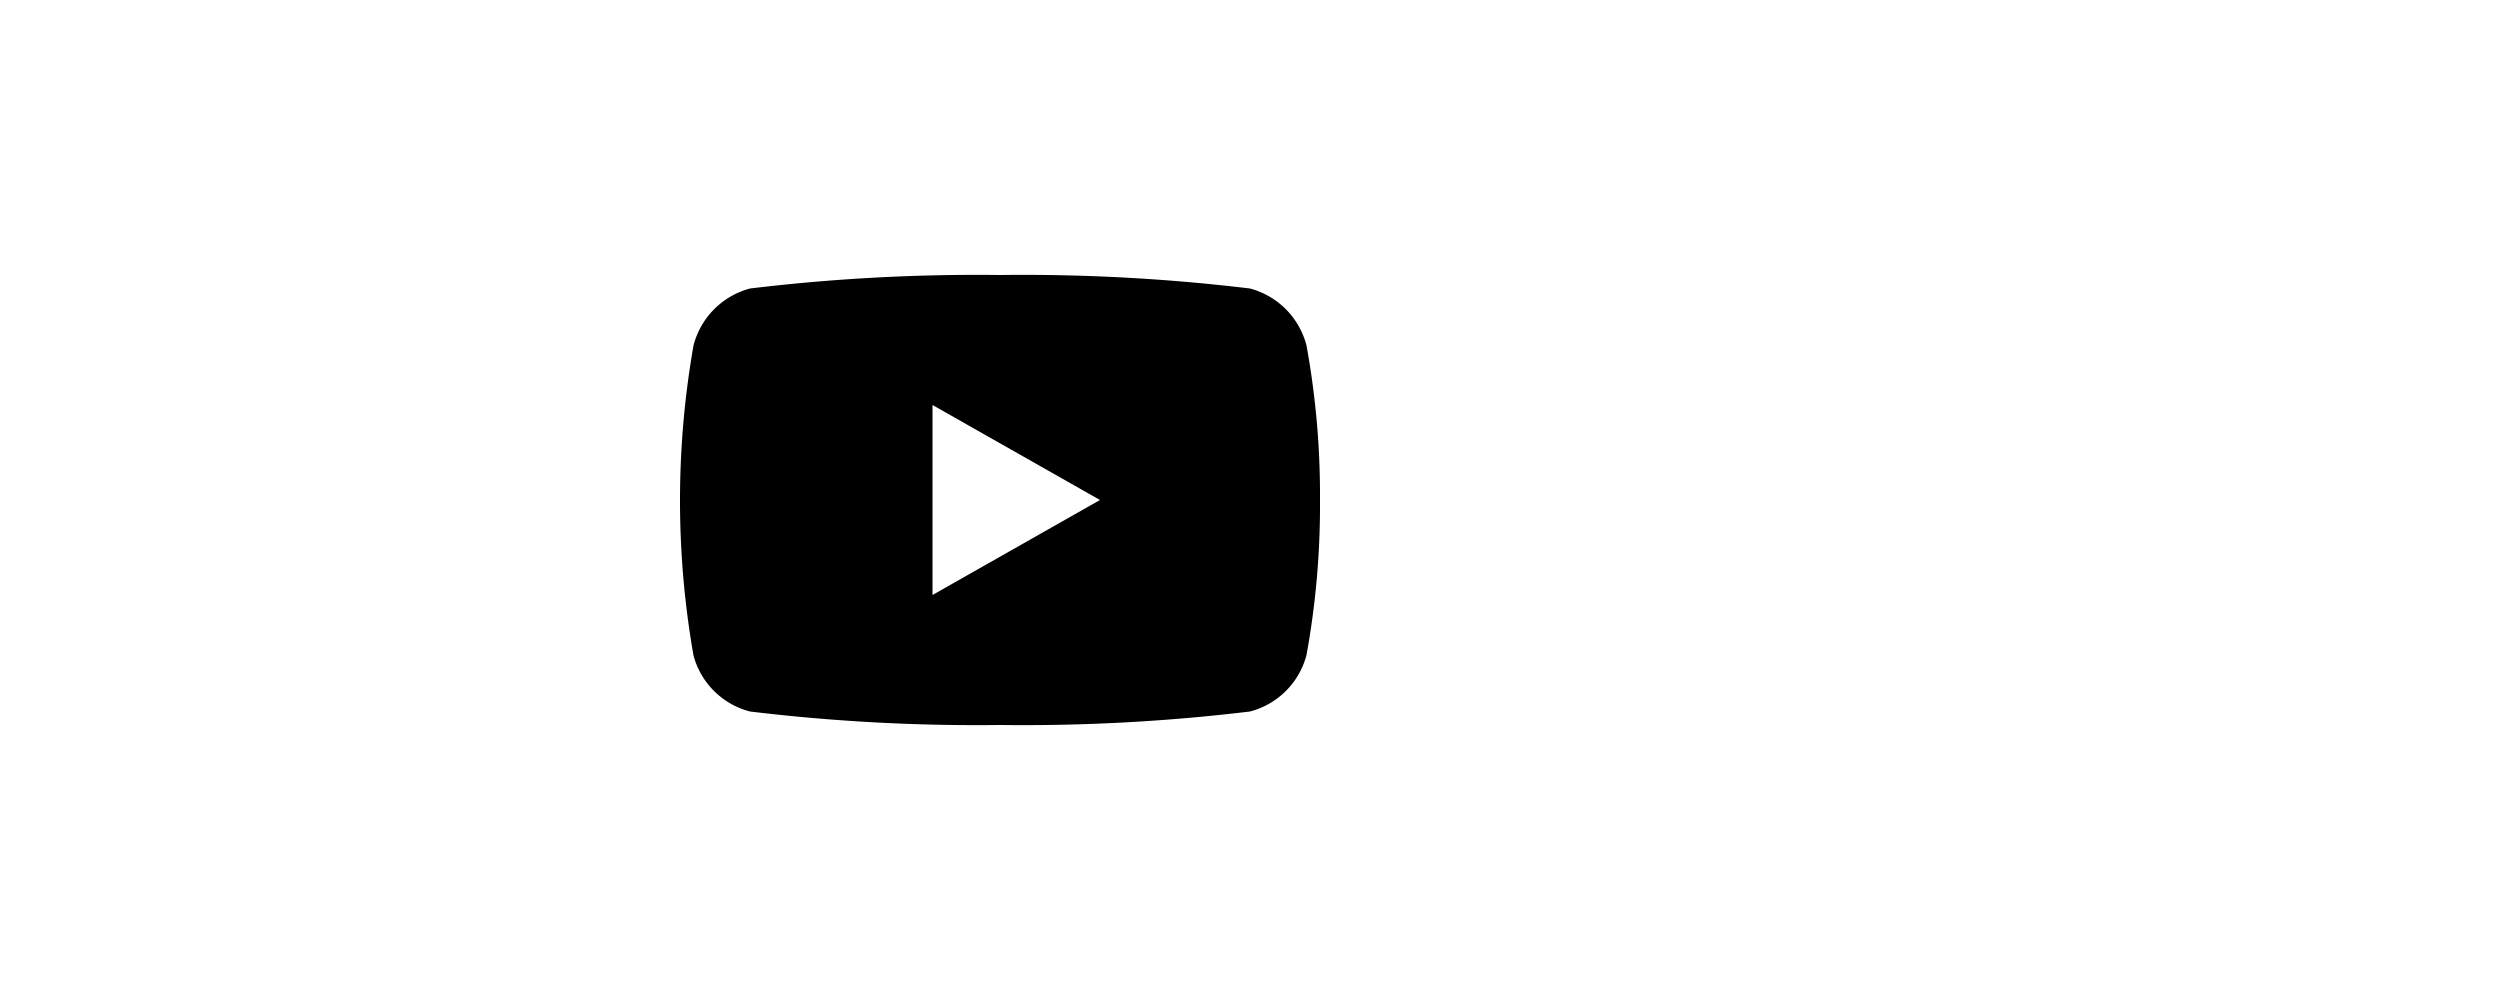 <svg id="Layer_1" data-name="Layer 1" xmlns="http://www.w3.org/2000/svg"  viewBox="20 15 20 20" width="50px"><path d="M31.4,25a16.68,16.68,0,0,1-.27,3.1A1.58,1.58,0,0,1,30,29.23a37.9,37.9,0,0,1-5,.27,37.9,37.9,0,0,1-5-.27,1.58,1.58,0,0,1-1.13-1.12,17.93,17.93,0,0,1,0-6.2A1.59,1.59,0,0,1,20,20.77a37.9,37.9,0,0,1,5-.27,37.9,37.9,0,0,1,5,.27,1.59,1.59,0,0,1,1.13,1.14A16.68,16.68,0,0,1,31.4,25ZM27,25l-3.35-1.9v3.8Z"/></svg>